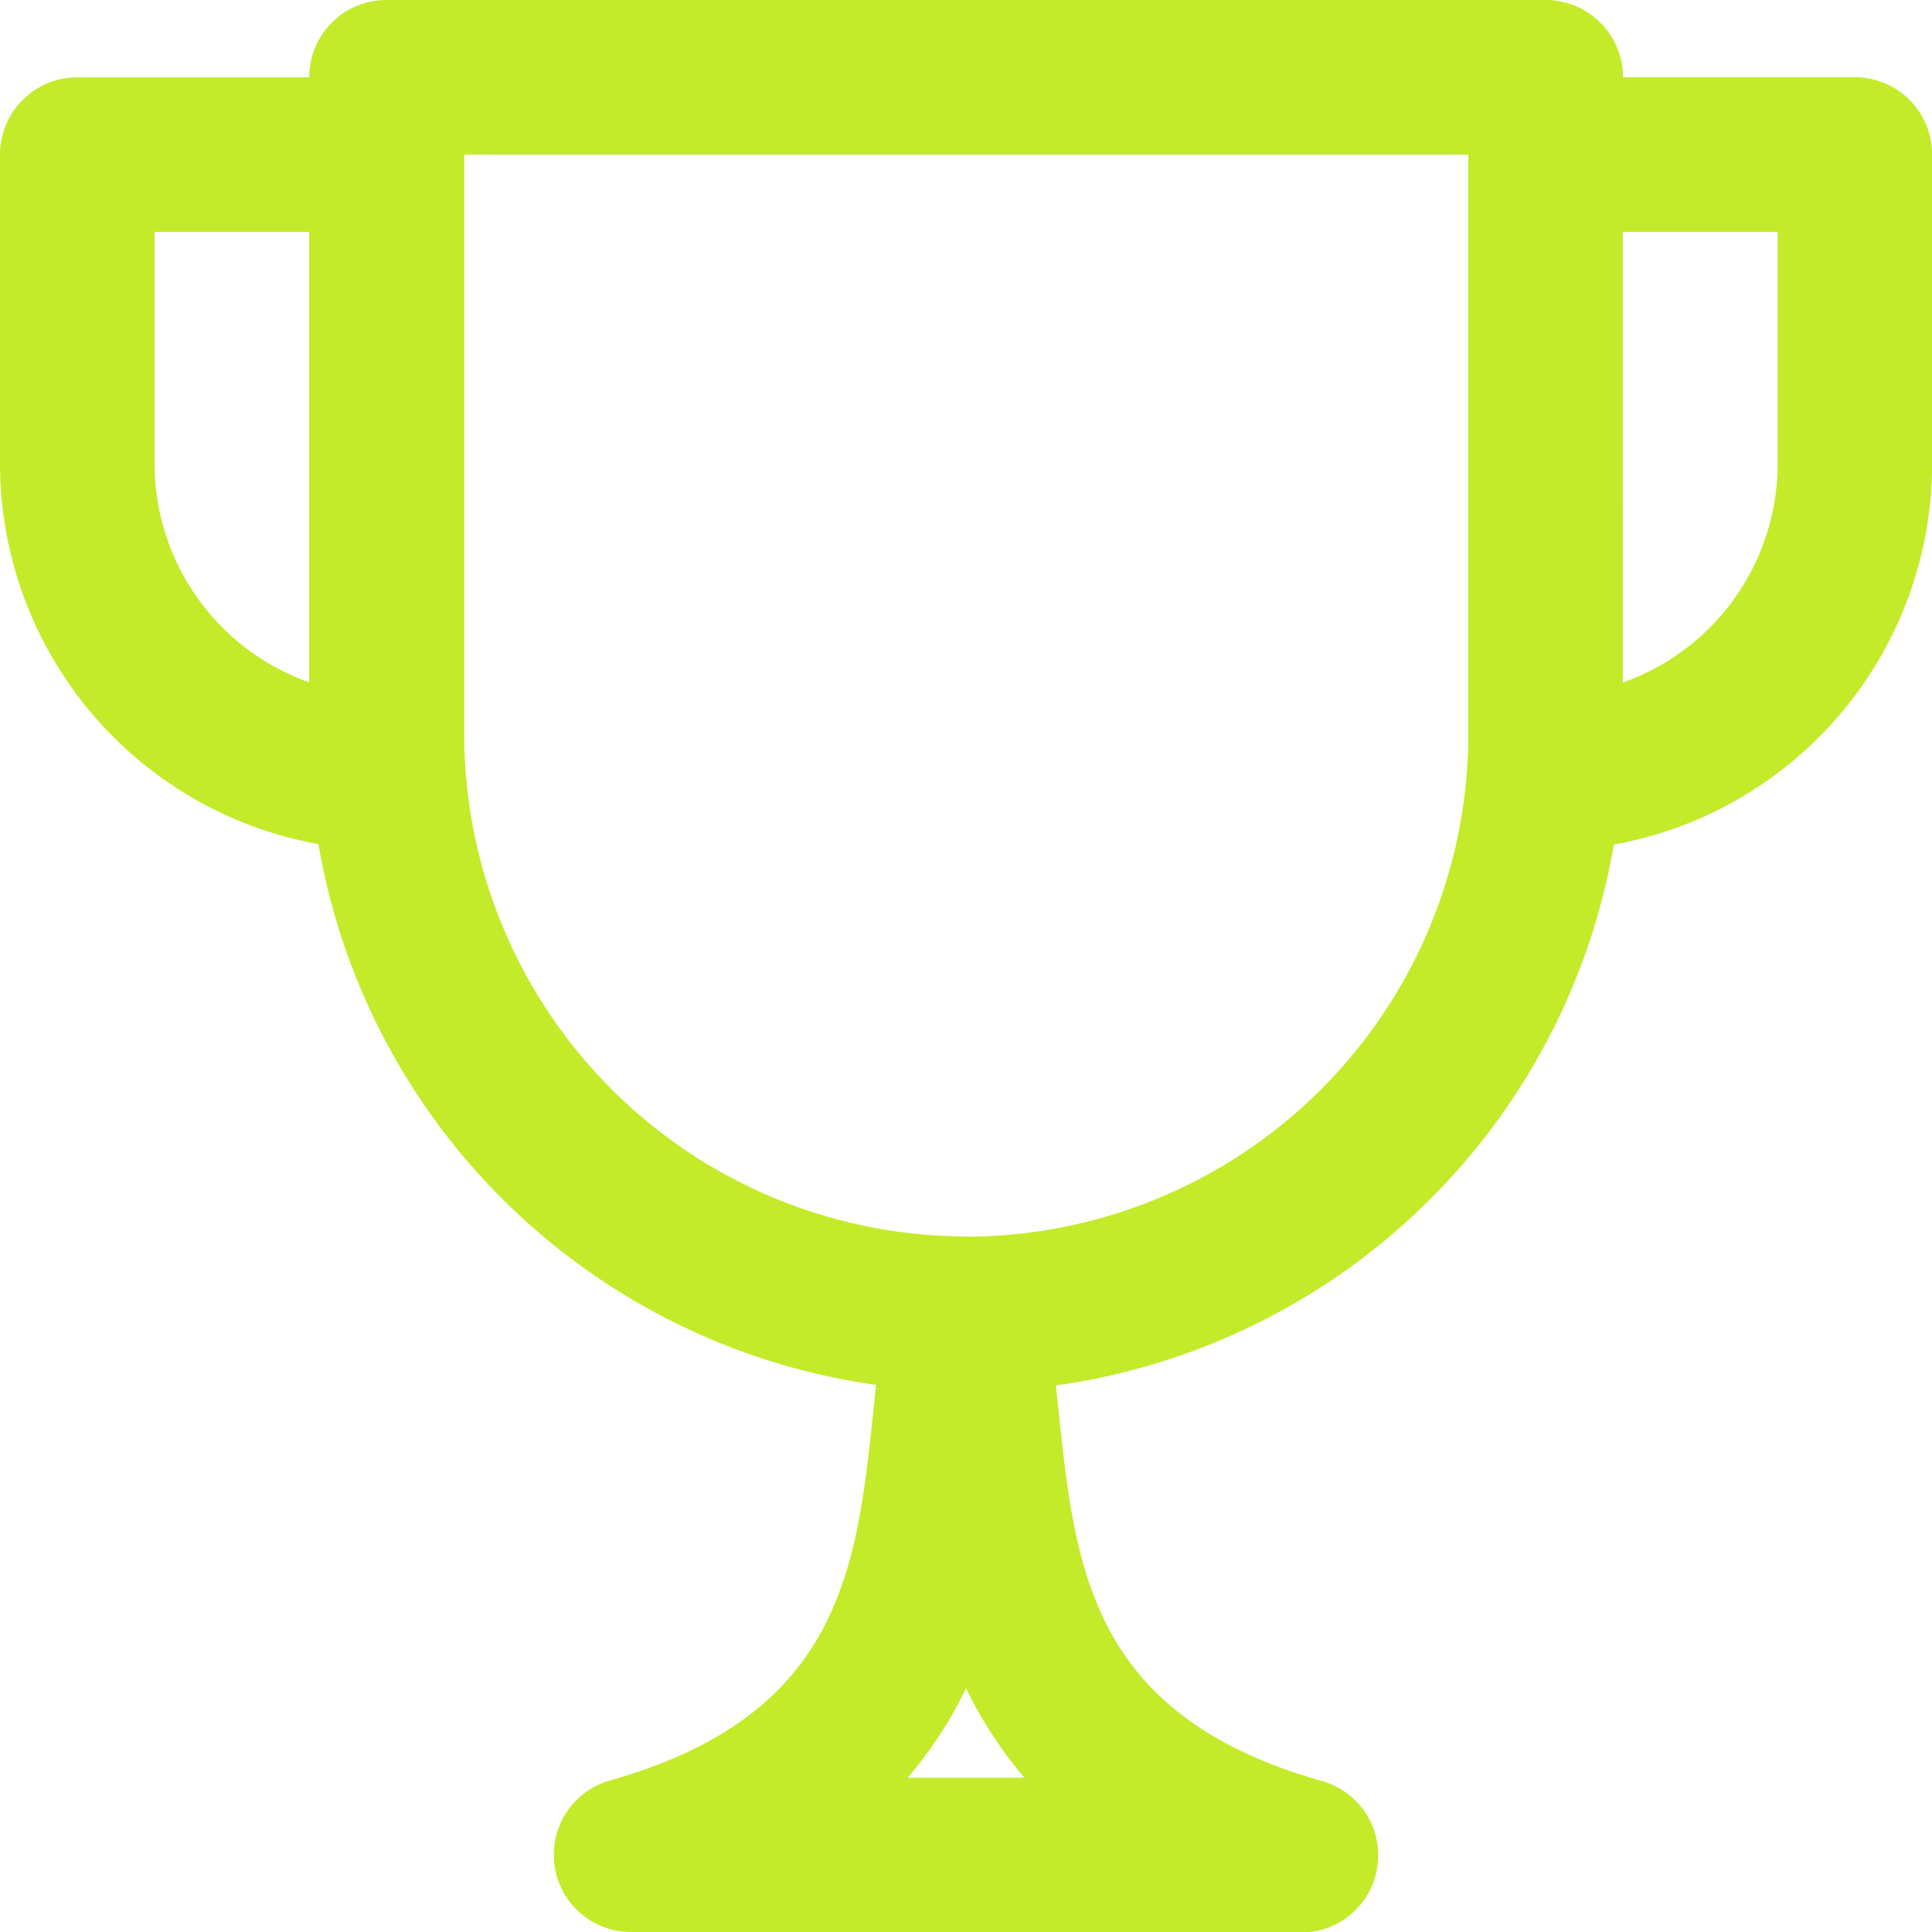 <svg id="ic_menu_challenge" xmlns="http://www.w3.org/2000/svg" width="17.063" height="17.063" viewBox="0 0 17.063 17.063">
  <path id="Union_2" data-name="Union 2" d="M5.576,17.063a.682.682,0,0,1-.186-1.339c2.037-.577,2.175-1.871,2.321-3.242.009-.085.018-.168.027-.251A5.816,5.816,0,0,1,2.812,7.455,3.418,3.418,0,0,1,0,4.1V1.365A.682.682,0,0,1,.682.683H2.731A.682.682,0,0,1,3.413,0H13.651a.683.683,0,0,1,.683.682h2.048a.682.682,0,0,1,.682.682V4.1a3.418,3.418,0,0,1-2.811,3.359,5.815,5.815,0,0,1-4.928,4.777c.009.082.018.166.027.251.146,1.37.284,2.665,2.321,3.242a.682.682,0,0,1-.186,1.339ZM8.017,15.7h1.03a3.706,3.706,0,0,1-.515-.79A3.645,3.645,0,0,1,8.017,15.7Zm.515-4.778a4.441,4.441,0,0,0,4.436-4.436V1.365H4.1V6.484A4.441,4.441,0,0,0,8.532,10.92Zm5.8-4.894A2.051,2.051,0,0,0,15.7,4.1V2.048H14.333ZM1.365,4.1A2.051,2.051,0,0,0,2.73,6.026V2.048H1.365Z" fill="#c3eb29"/>
</svg>
